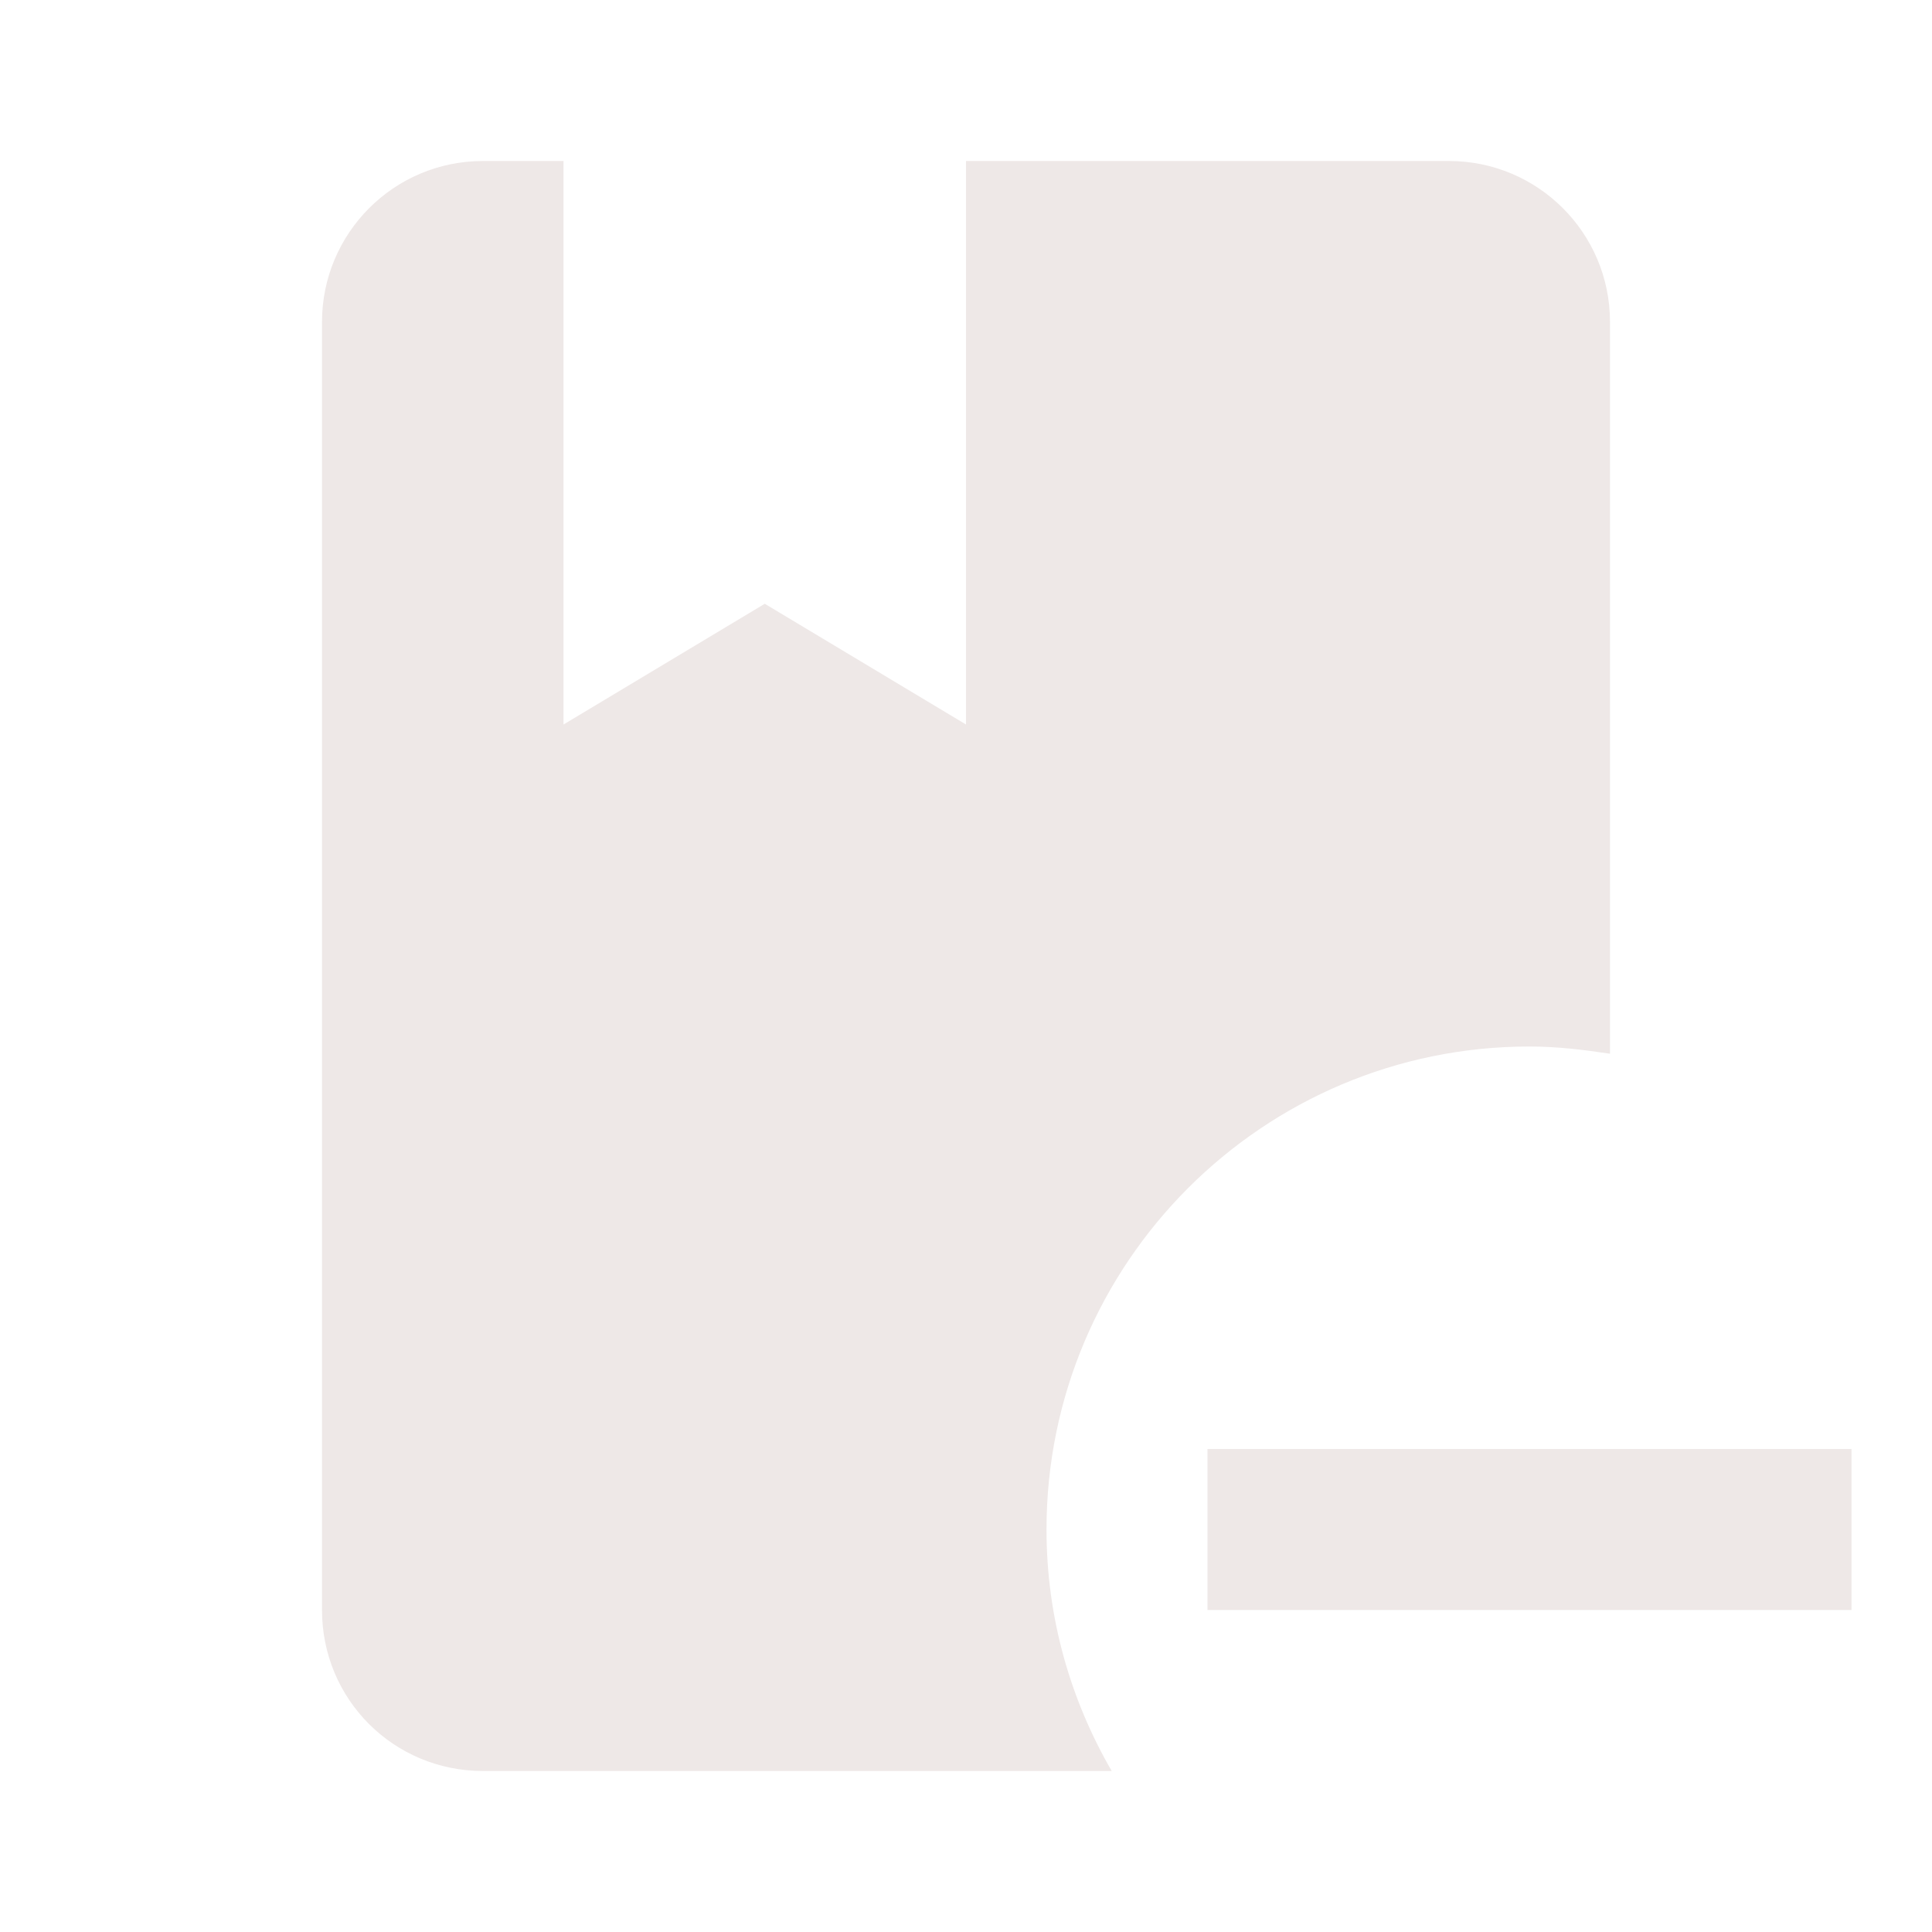 <?xml version="1.0" encoding="UTF-8" standalone="no"?><!DOCTYPE svg PUBLIC "-//W3C//DTD SVG 1.1//EN" "http://www.w3.org/Graphics/SVG/1.1/DTD/svg11.dtd"><svg width="100%" height="100%" viewBox="0 0 24 24" version="1.1" xmlns="http://www.w3.org/2000/svg" xmlns:xlink="http://www.w3.org/1999/xlink" xml:space="preserve" xmlns:serif="http://www.serif.com/" style="fill-rule:evenodd;clip-rule:evenodd;stroke-linejoin:round;stroke-miterlimit:2;"><path d="M13,19c0,1.1 0.3,2.12 0.81,3l-7.81,0c-1.11,0 -2,-0.89 -2,-2l0,-16c0,-1.1 0.89,-2 2,-2l1,0l0,7l2.5,-1.5l2.5,1.5l0,-7l6,0c1.1,0 2,0.89 2,2l0,9.09c-0.33,-0.05 -0.66,-0.09 -1,-0.09c-3.31,0 -6,2.69 -6,6m2,-1l0,2l8,0l0,-2l-8,0Z" style="fill:#eee8e7;fill-rule:nonzero;"/></svg>